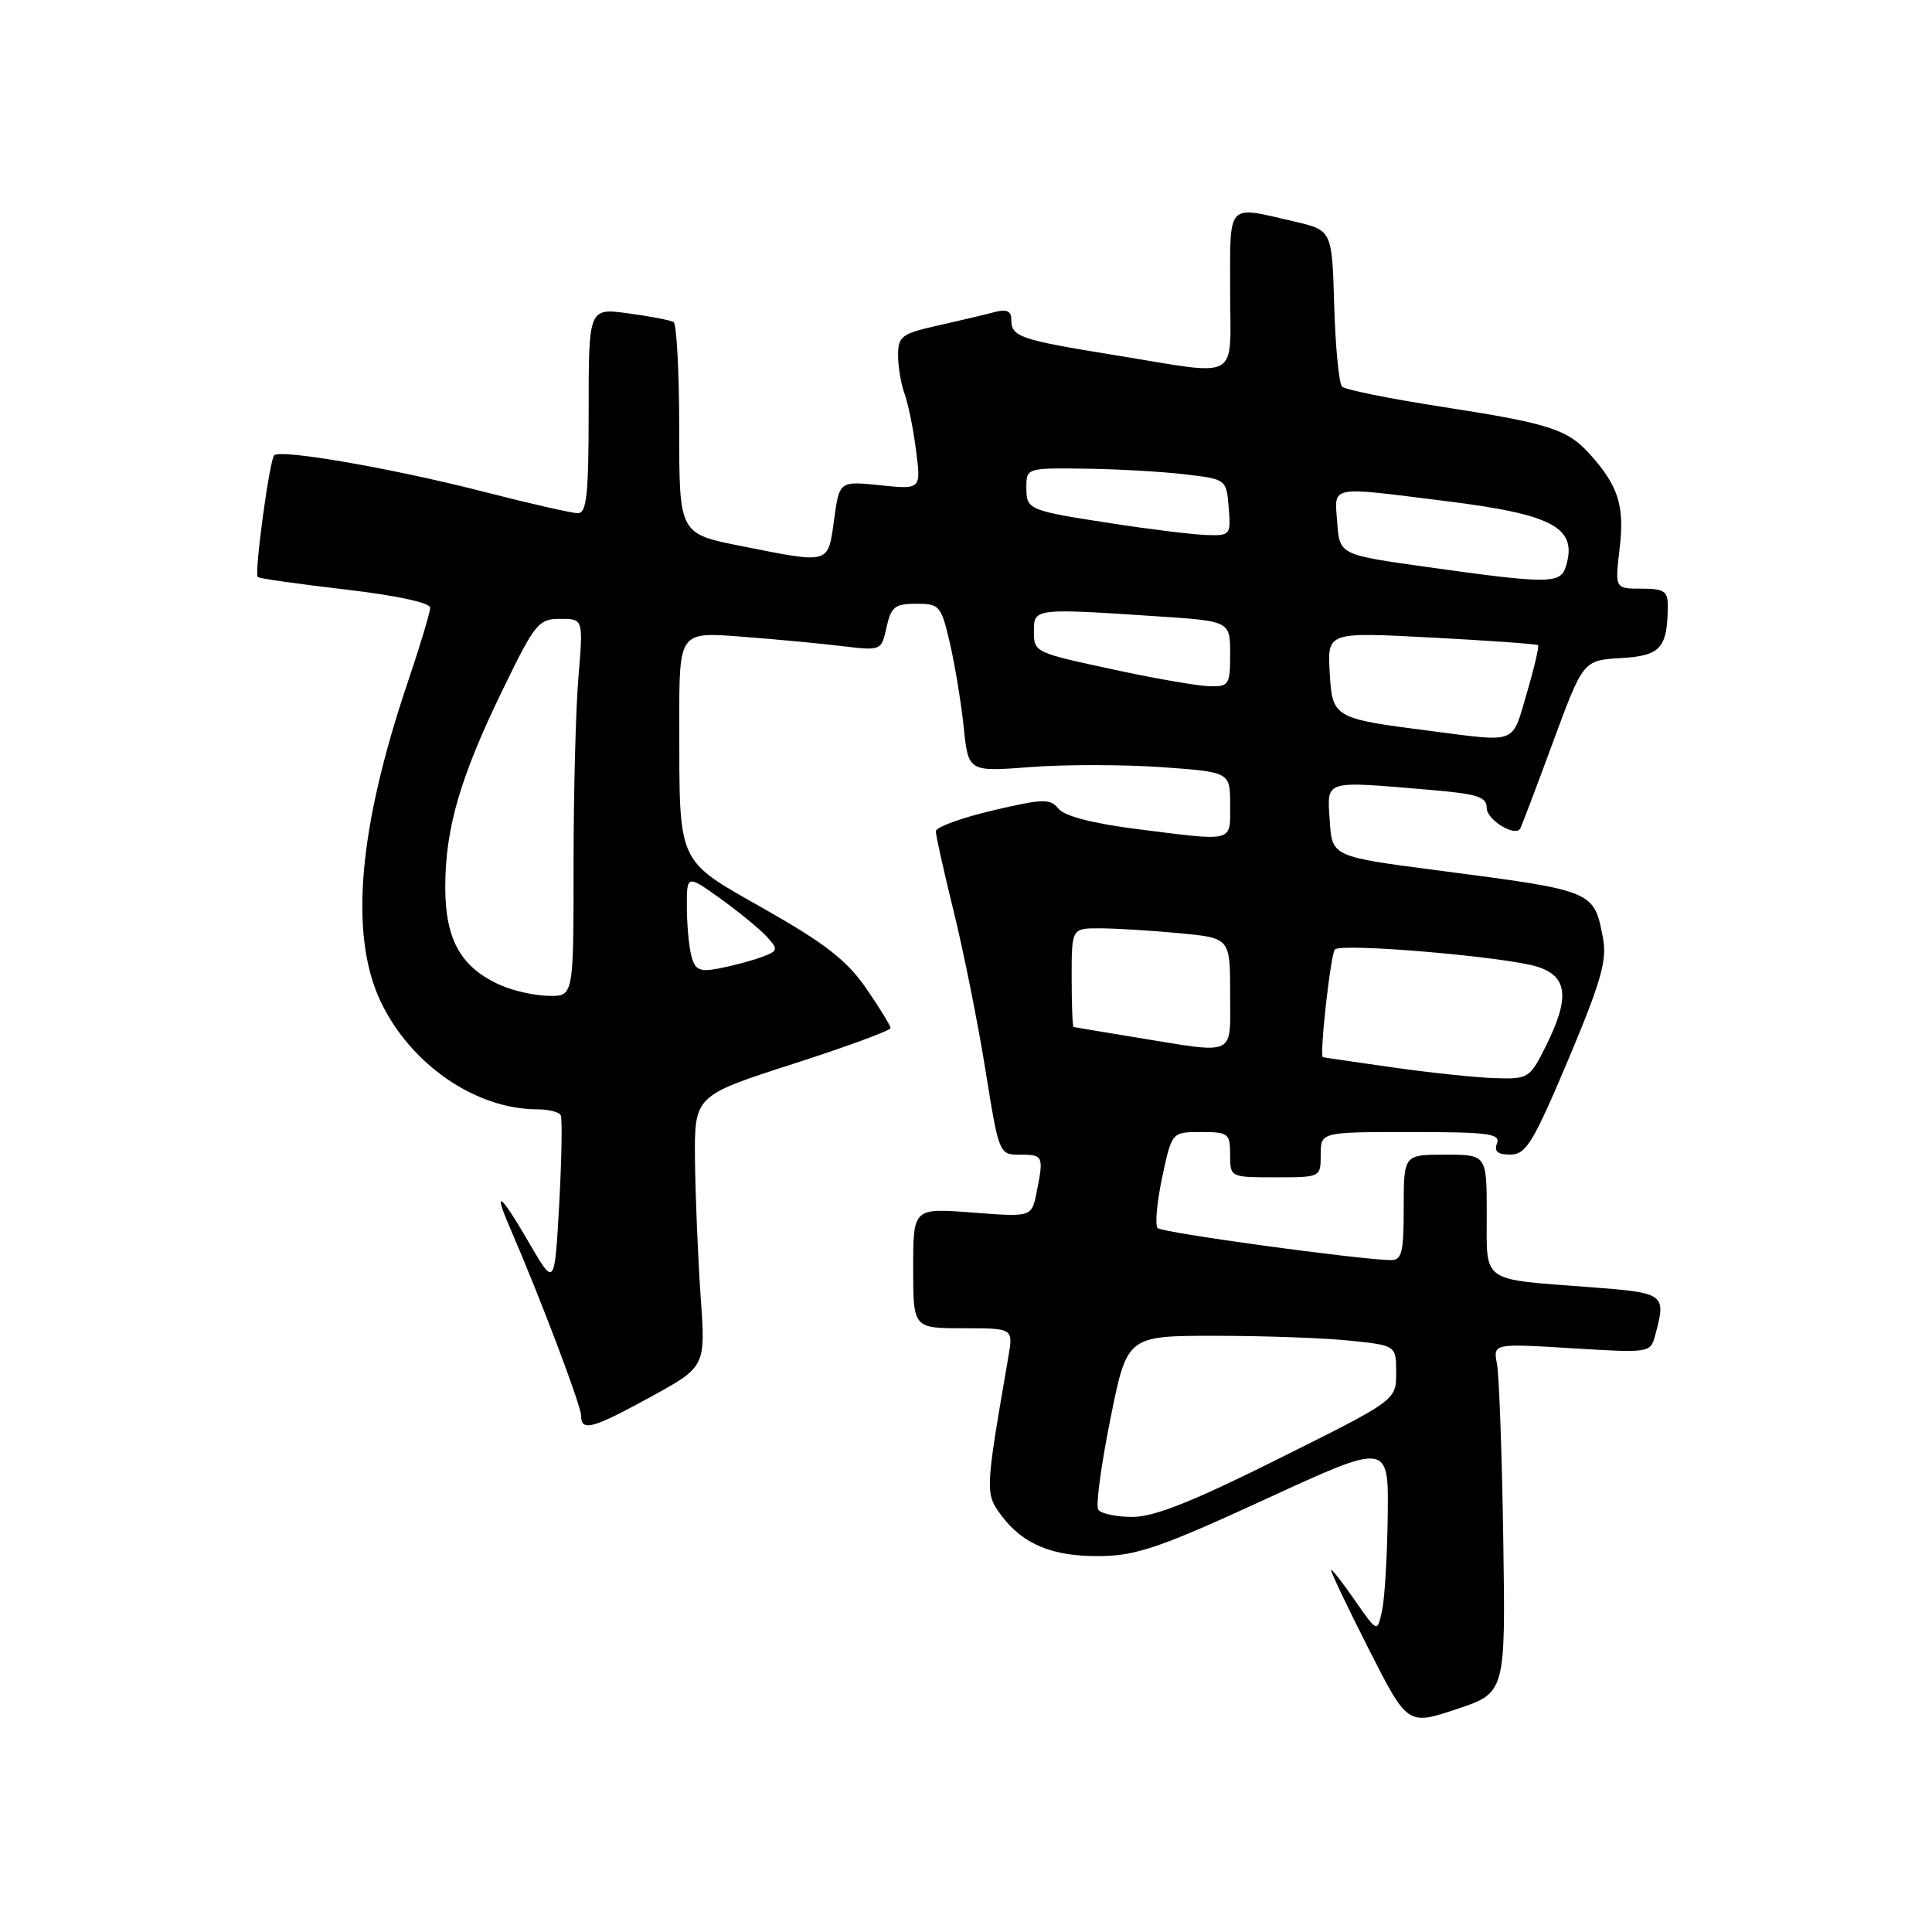 <?xml version="1.0" encoding="UTF-8" standalone="no"?>
<!DOCTYPE svg PUBLIC "-//W3C//DTD SVG 1.1//EN" "http://www.w3.org/Graphics/SVG/1.1/DTD/svg11.dtd" >
<svg xmlns="http://www.w3.org/2000/svg" xmlns:xlink="http://www.w3.org/1999/xlink" version="1.1" viewBox="0 0 256 256">
 <g >
 <path fill="currentColor"
d=" M 199.19 203.90 C 199.02 192.68 198.64 182.26 198.36 180.75 C 197.84 178.01 197.84 178.01 208.27 178.65 C 218.65 179.28 218.69 179.28 219.33 176.89 C 220.80 171.42 220.64 171.31 210.75 170.56 C 196.09 169.45 197.00 170.09 197.00 160.89 C 197.00 153.00 197.00 153.00 191.50 153.00 C 186.00 153.00 186.00 153.00 186.00 160.00 C 186.00 166.01 185.75 167.00 184.25 166.97 C 179.82 166.88 154.00 163.34 153.40 162.73 C 153.02 162.36 153.29 159.34 153.99 156.02 C 155.27 150.00 155.27 150.00 159.14 150.00 C 162.76 150.00 163.00 150.18 163.00 153.00 C 163.00 156.00 163.00 156.00 169.00 156.00 C 175.00 156.00 175.00 156.00 175.00 153.00 C 175.00 150.00 175.00 150.00 186.97 150.00 C 197.20 150.00 198.85 150.22 198.36 151.50 C 197.95 152.57 198.46 153.00 200.14 152.99 C 202.21 152.97 203.15 151.43 207.79 140.44 C 212.11 130.18 212.95 127.27 212.42 124.40 C 211.21 117.99 211.36 118.05 190.50 115.33 C 176.50 113.50 176.50 113.50 176.20 108.75 C 175.84 103.28 175.27 103.46 189.35 104.65 C 195.79 105.19 197.00 105.58 197.00 107.08 C 197.00 108.59 200.63 110.87 201.41 109.84 C 201.55 109.65 203.49 104.55 205.72 98.50 C 209.77 87.50 209.77 87.50 214.78 87.20 C 220.06 86.89 220.95 85.89 220.99 80.25 C 221.00 78.34 220.47 78.00 217.49 78.00 C 213.98 78.00 213.98 78.00 214.61 72.66 C 215.28 66.99 214.44 64.38 210.63 60.14 C 207.67 56.87 205.27 56.10 191.04 53.90 C 184.19 52.84 178.24 51.64 177.83 51.23 C 177.42 50.82 176.95 45.99 176.79 40.49 C 176.50 30.51 176.50 30.51 171.50 29.35 C 162.45 27.25 163.00 26.67 163.00 38.50 C 163.00 50.74 164.67 49.80 147.79 47.07 C 135.03 45.00 134.00 44.64 134.00 42.32 C 134.00 41.20 133.37 40.93 131.75 41.36 C 130.51 41.69 127.14 42.49 124.25 43.14 C 119.46 44.21 119.00 44.56 119.00 47.09 C 119.00 48.62 119.39 50.91 119.86 52.18 C 120.33 53.46 121.02 56.83 121.38 59.68 C 122.05 64.86 122.05 64.86 116.64 64.30 C 111.22 63.74 111.22 63.74 110.52 68.87 C 109.70 74.81 110.06 74.71 98.25 72.36 C 90.00 70.73 90.00 70.73 90.00 56.92 C 90.00 49.33 89.66 42.92 89.25 42.67 C 88.84 42.43 86.14 41.91 83.25 41.52 C 78.00 40.81 78.00 40.81 78.00 54.41 C 78.00 65.54 77.74 68.00 76.57 68.00 C 75.78 68.00 70.04 66.69 63.82 65.09 C 51.94 62.05 37.18 59.49 36.33 60.33 C 35.71 60.96 33.67 76.01 34.15 76.46 C 34.34 76.65 39.56 77.39 45.75 78.11 C 52.49 78.90 57.00 79.86 57.00 80.52 C 57.00 81.13 55.65 85.61 54.00 90.49 C 47.50 109.74 46.29 123.78 50.37 132.56 C 54.29 140.96 62.96 146.98 71.19 146.99 C 72.67 147.00 74.07 147.34 74.29 147.75 C 74.52 148.16 74.43 153.45 74.10 159.50 C 73.49 170.50 73.49 170.50 70.15 164.75 C 66.32 158.15 65.24 157.31 67.60 162.75 C 71.50 171.74 77.00 186.26 77.00 187.57 C 77.00 189.74 78.46 189.35 86.30 185.05 C 93.50 181.09 93.50 181.09 92.84 171.80 C 92.48 166.68 92.15 158.60 92.09 153.84 C 92.00 145.19 92.00 145.19 105.00 141.00 C 112.15 138.70 118.00 136.55 118.00 136.23 C 118.00 135.90 116.55 133.53 114.77 130.96 C 112.24 127.28 109.35 125.03 101.38 120.50 C 89.54 113.78 90.03 114.85 90.01 95.61 C 90.00 83.72 90.00 83.72 98.25 84.36 C 102.79 84.71 108.82 85.27 111.64 85.62 C 116.77 86.23 116.79 86.22 117.47 83.12 C 118.07 80.41 118.58 80.00 121.41 80.00 C 124.51 80.00 124.71 80.24 125.87 85.25 C 126.54 88.14 127.36 93.15 127.70 96.39 C 128.31 102.27 128.31 102.27 136.54 101.64 C 141.07 101.29 148.87 101.30 153.89 101.65 C 163.00 102.30 163.00 102.30 163.00 106.65 C 163.00 111.68 163.70 111.50 150.61 109.85 C 144.79 109.11 141.05 108.14 140.26 107.16 C 139.14 105.79 138.23 105.82 131.51 107.40 C 127.38 108.37 124.00 109.61 124.00 110.15 C 124.00 110.69 125.07 115.49 126.38 120.82 C 127.69 126.14 129.58 135.56 130.57 141.75 C 132.38 152.99 132.38 153.00 135.19 153.00 C 138.24 153.00 138.32 153.17 137.35 158.01 C 136.70 161.27 136.70 161.27 128.85 160.67 C 121.00 160.06 121.00 160.06 121.00 168.03 C 121.00 176.00 121.00 176.00 127.63 176.00 C 134.26 176.00 134.26 176.00 133.62 179.75 C 130.53 197.65 130.52 197.88 132.66 200.77 C 135.54 204.66 139.52 206.29 145.93 206.19 C 150.65 206.12 153.98 204.96 167.75 198.62 C 184.00 191.14 184.00 191.14 183.88 200.82 C 183.82 206.14 183.48 211.81 183.13 213.42 C 182.50 216.33 182.50 216.33 179.61 212.17 C 178.03 209.88 176.57 208.00 176.38 208.00 C 176.19 208.00 178.39 212.64 181.27 218.32 C 186.50 228.64 186.50 228.64 193.00 226.47 C 199.50 224.31 199.50 224.31 199.19 203.90 Z  M 145.52 200.03 C 145.18 199.49 145.91 194.09 147.13 188.03 C 149.34 177.00 149.34 177.00 161.02 177.00 C 167.45 177.00 175.47 177.29 178.85 177.64 C 185.00 178.28 185.00 178.28 185.00 181.91 C 185.00 185.53 185.00 185.53 169.49 193.26 C 158.05 198.97 152.95 201.00 150.05 201.00 C 147.89 201.00 145.85 200.56 145.52 200.03 Z  M 184.50 141.43 C 179.55 140.73 175.40 140.12 175.29 140.08 C 174.81 139.90 176.31 126.45 176.88 125.81 C 177.70 124.91 199.60 126.78 203.75 128.11 C 207.74 129.39 208.03 132.23 204.82 138.64 C 202.71 142.88 202.52 143.00 198.07 142.86 C 195.56 142.78 189.45 142.14 184.50 141.43 Z  M 150.50 137.46 C 146.10 136.74 142.39 136.12 142.25 136.08 C 142.11 136.03 142.00 133.07 142.00 129.50 C 142.00 123.00 142.00 123.00 145.75 123.01 C 147.81 123.01 152.54 123.30 156.25 123.65 C 163.00 124.29 163.00 124.29 163.00 131.64 C 163.00 140.13 164.01 139.66 150.50 137.46 Z  M 66.42 130.58 C 61.10 128.26 59.00 124.57 59.00 117.55 C 59.00 109.74 60.98 102.95 66.68 91.25 C 70.89 82.58 71.37 82.00 74.24 82.00 C 77.29 82.00 77.29 82.00 76.65 89.65 C 76.29 93.86 76.00 105.11 76.00 114.65 C 76.00 132.00 76.00 132.00 72.75 131.96 C 70.96 131.94 68.11 131.32 66.42 130.58 Z  M 91.62 126.70 C 91.29 125.49 91.02 122.56 91.01 120.19 C 91.00 115.88 91.00 115.88 95.50 119.10 C 97.97 120.88 100.73 123.15 101.63 124.14 C 103.16 125.83 103.11 126.01 100.88 126.83 C 99.57 127.31 97.08 127.97 95.35 128.31 C 92.70 128.81 92.12 128.57 91.62 126.70 Z  M 189.59 96.86 C 176.65 95.20 176.54 95.14 176.19 89.07 C 175.89 83.75 175.89 83.75 189.69 84.48 C 197.29 84.88 203.63 85.33 203.80 85.49 C 203.96 85.64 203.29 88.52 202.30 91.88 C 200.29 98.70 201.19 98.35 189.59 96.86 Z  M 148.50 88.92 C 136.87 86.43 137.00 86.50 137.00 83.53 C 137.00 80.62 137.20 80.59 153.25 81.66 C 163.00 82.30 163.00 82.30 163.00 86.65 C 163.00 90.75 162.84 91.00 160.25 90.93 C 158.74 90.88 153.45 89.98 148.50 88.92 Z  M 189.00 75.12 C 177.50 73.50 177.50 73.50 177.19 69.25 C 176.83 64.25 175.87 64.44 191.61 66.40 C 205.92 68.18 209.11 69.94 207.46 75.14 C 206.75 77.38 205.03 77.37 189.00 75.12 Z  M 147.50 69.38 C 136.13 67.63 136.00 67.57 136.00 64.53 C 136.00 62.03 136.10 62.00 143.75 62.10 C 148.01 62.15 153.97 62.49 157.00 62.85 C 162.50 63.50 162.50 63.50 162.81 67.25 C 163.11 70.91 163.04 71.00 159.81 70.89 C 157.99 70.82 152.45 70.15 147.50 69.38 Z "/>
</g>
</svg>
